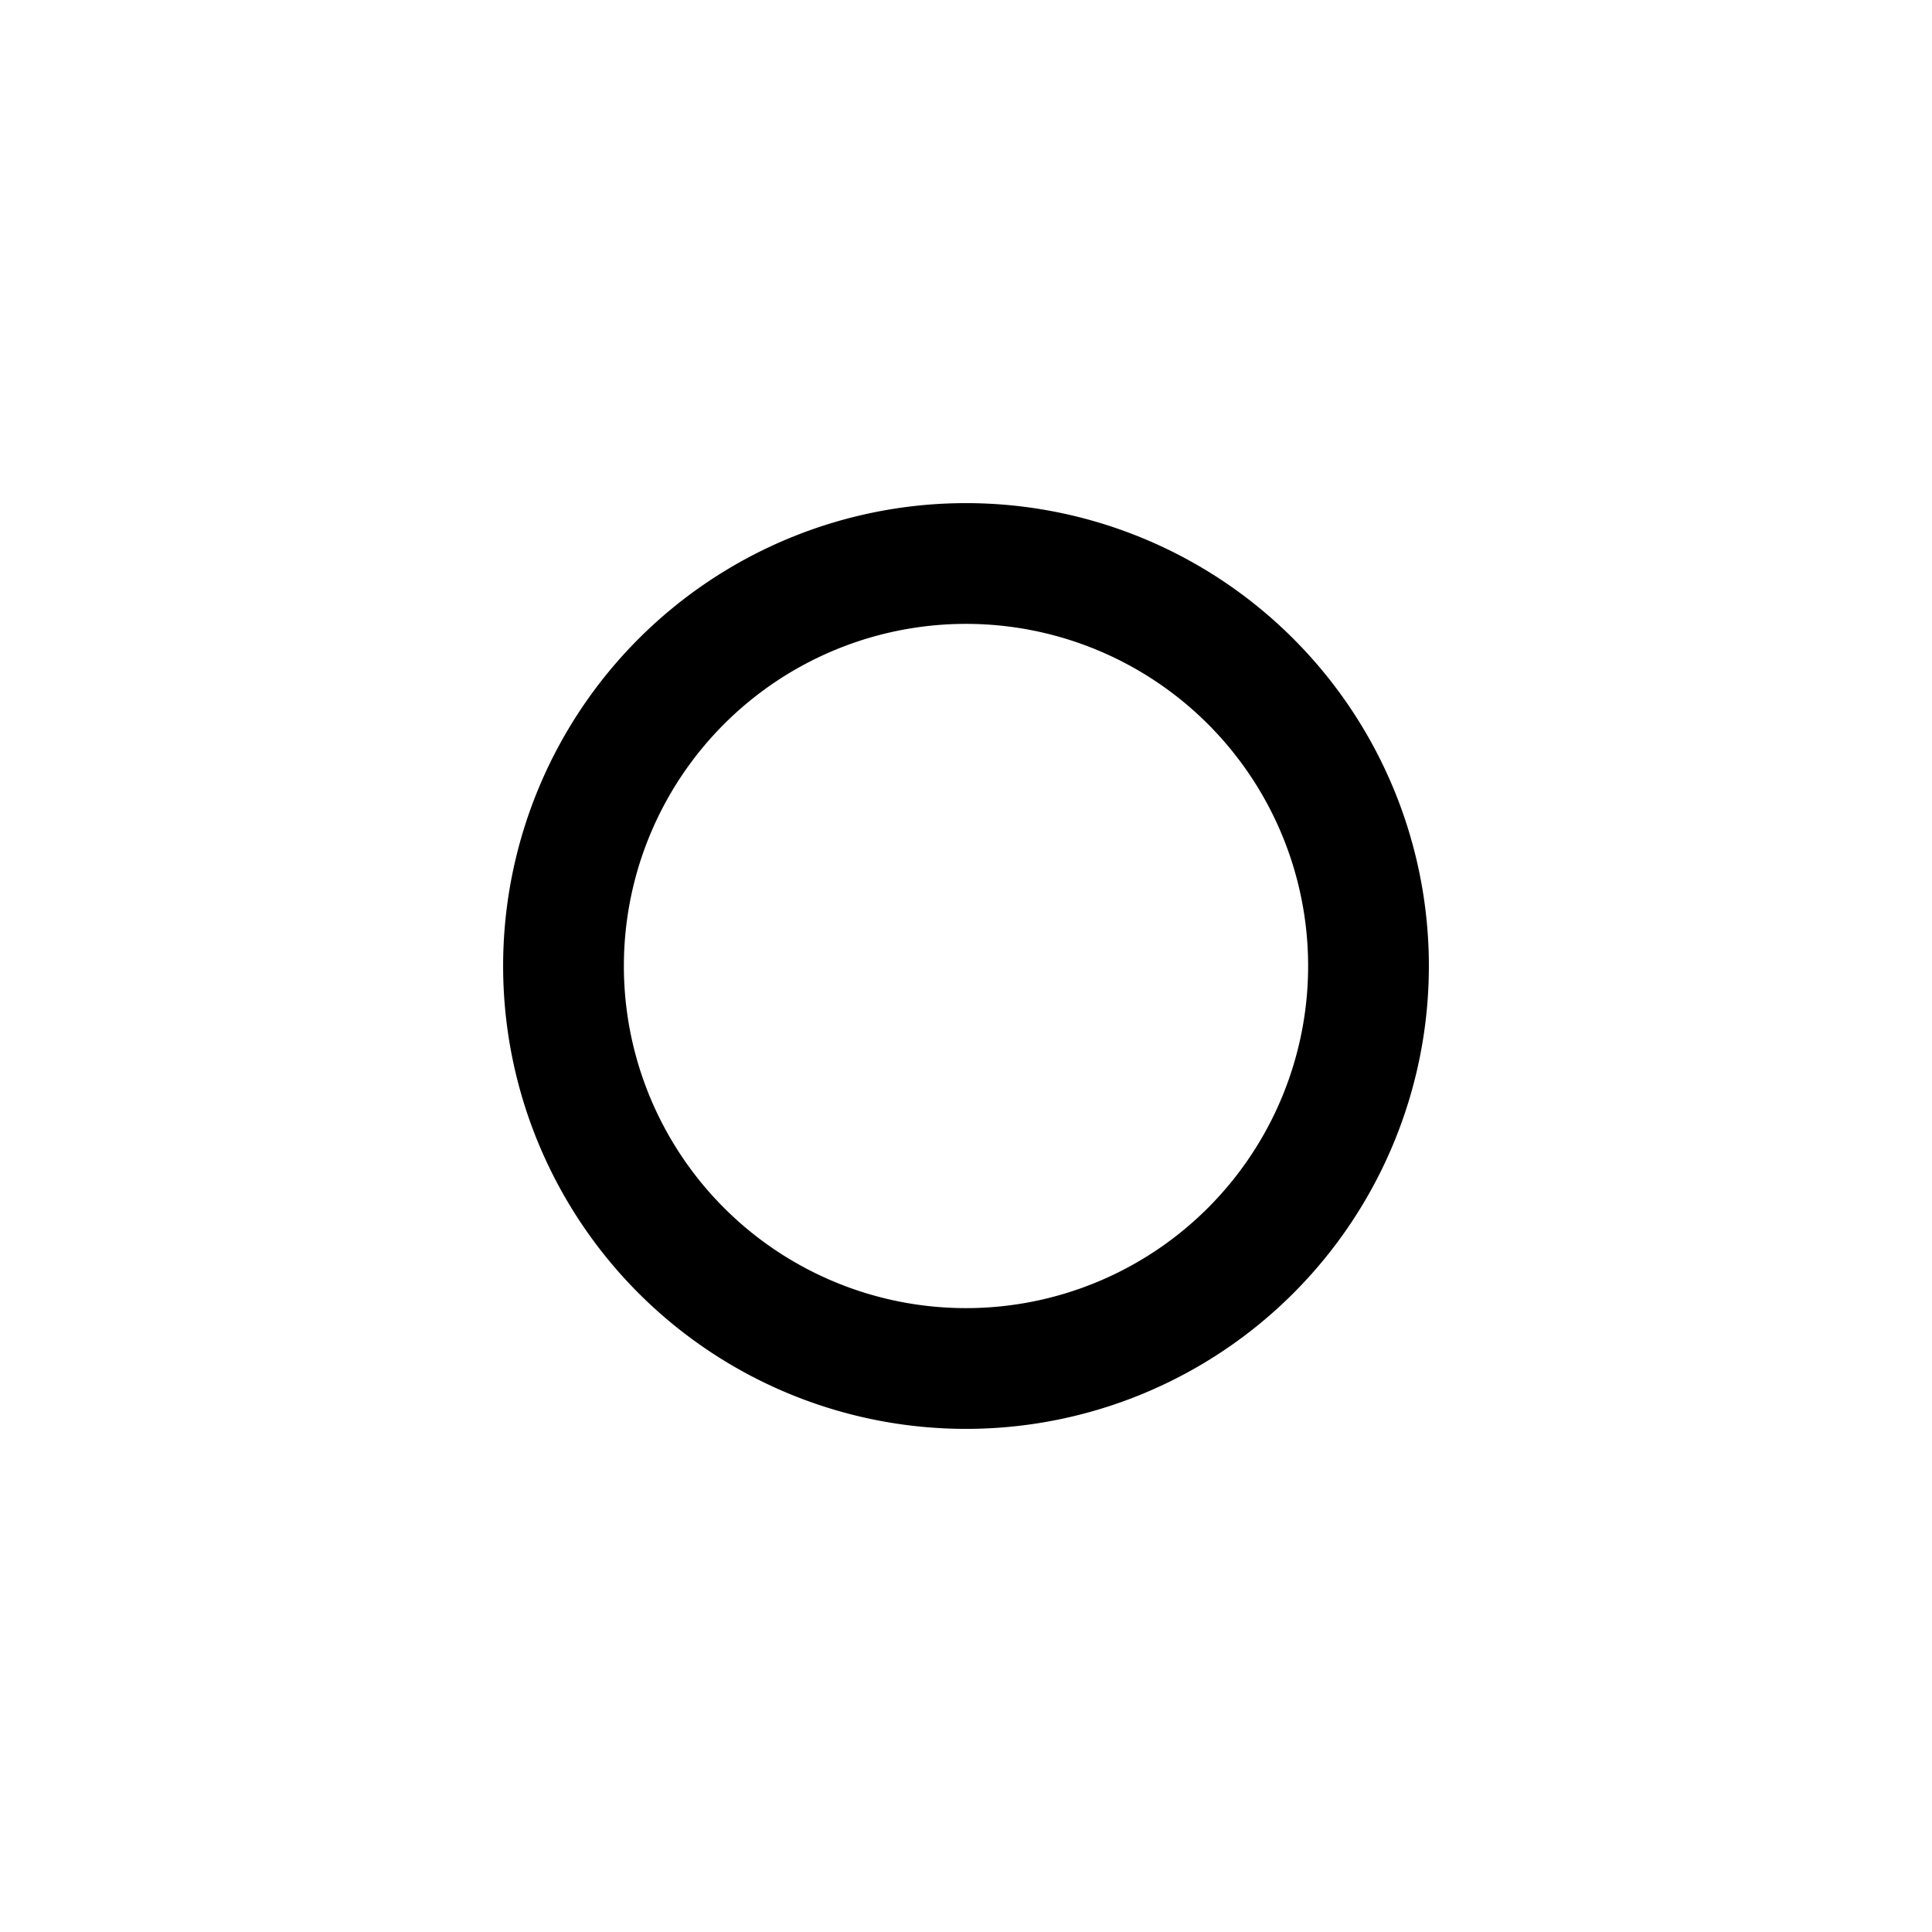 <svg xmlns="http://www.w3.org/2000/svg" fill="none" viewBox="0 0 24 24"><path stroke="currentColor" stroke-linecap="round" stroke-linejoin="round" stroke-width="1.5" d="M12 17a5 5 0 1 0 0-10 5 5 0 0 0 0 10Z"/></svg>